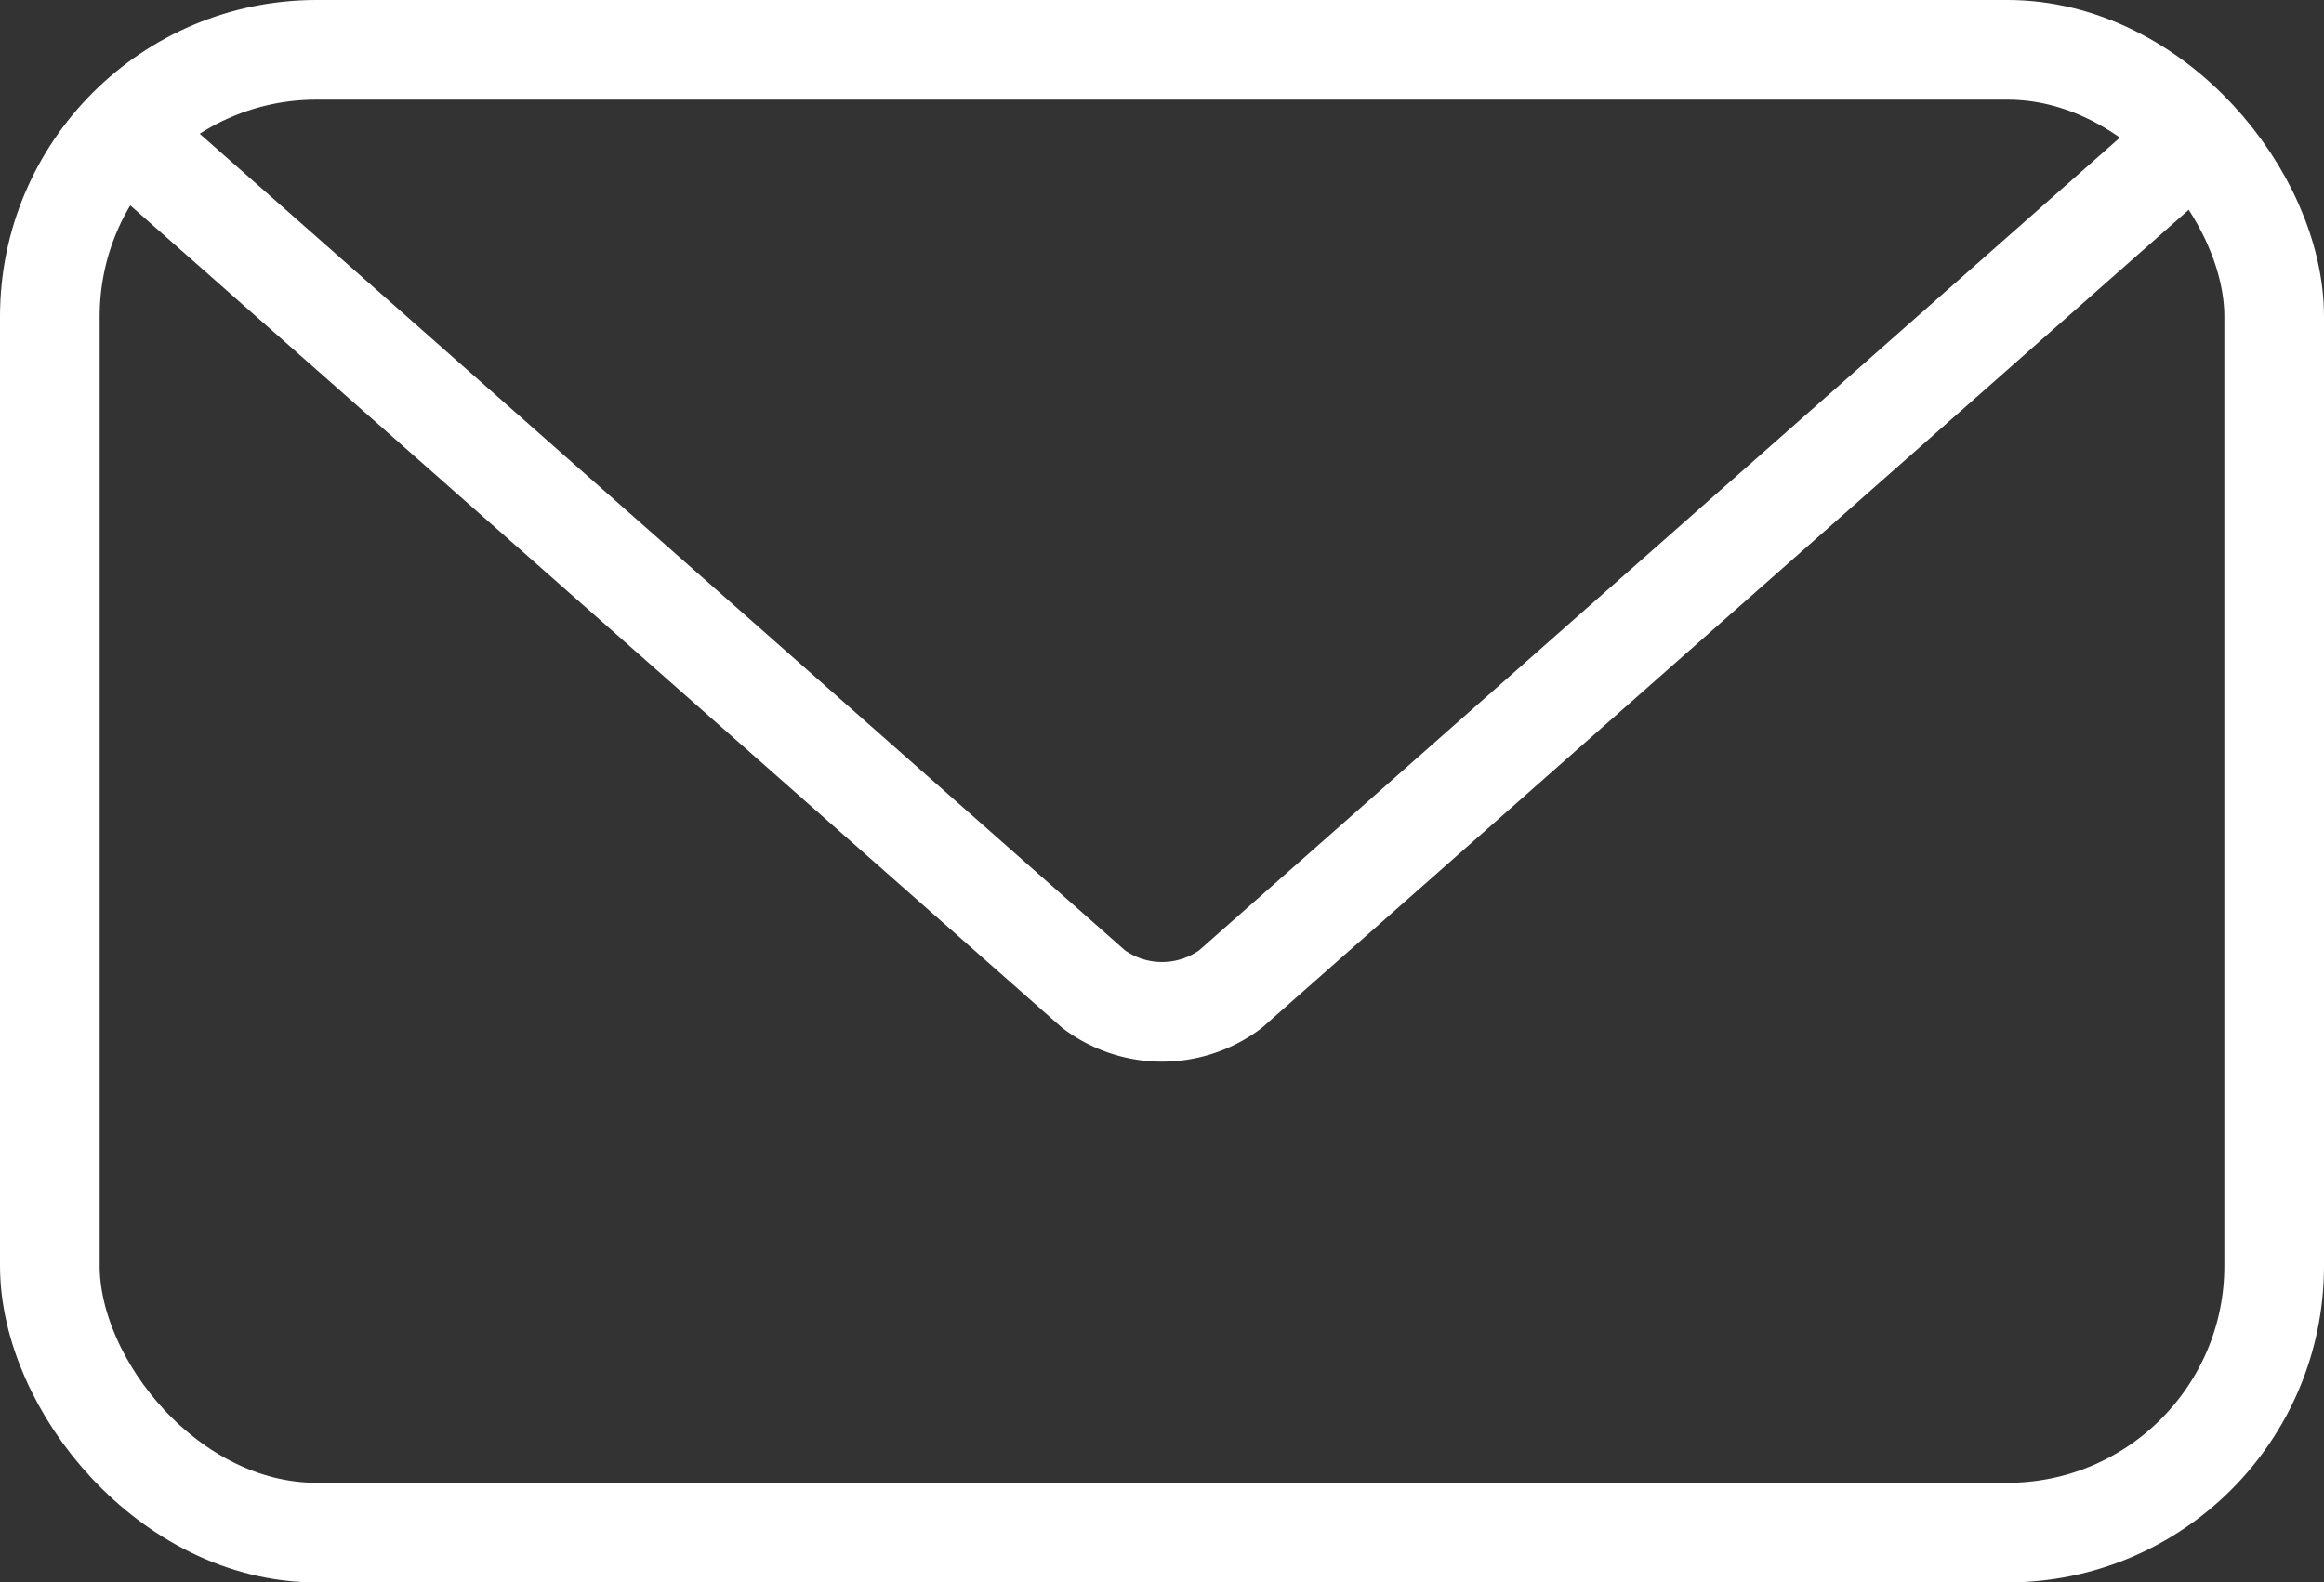 <svg xmlns="http://www.w3.org/2000/svg" width="23.321" height="15.881" viewBox="0 0 23.321 15.881">
  <rect x="0" y="0" width="23.321" height="15.881" fill="#333333" stroke="none"/>
  <g id="Group_1511" data-name="Group 1511" transform="translate(0.5 0.5)">
    <path id="Path_1547" data-name="Path 1547" d="M2183.822,453.292l-9.678,8.543a1.149,1.149,0,0,1-1.37,0l-9.679-8.543" transform="translate(-2162.298 -452.407)" fill="none" stroke="#fff" stroke-linecap="round" stroke-miterlimit="10" stroke-width="1"/>
    <rect id="Rectangle_1240" data-name="Rectangle 1240" width="22.321" height="14.881" rx="2.677" fill="none" stroke="#fff" stroke-linecap="round" stroke-miterlimit="10" stroke-width="1"/>
  </g>
</svg>
